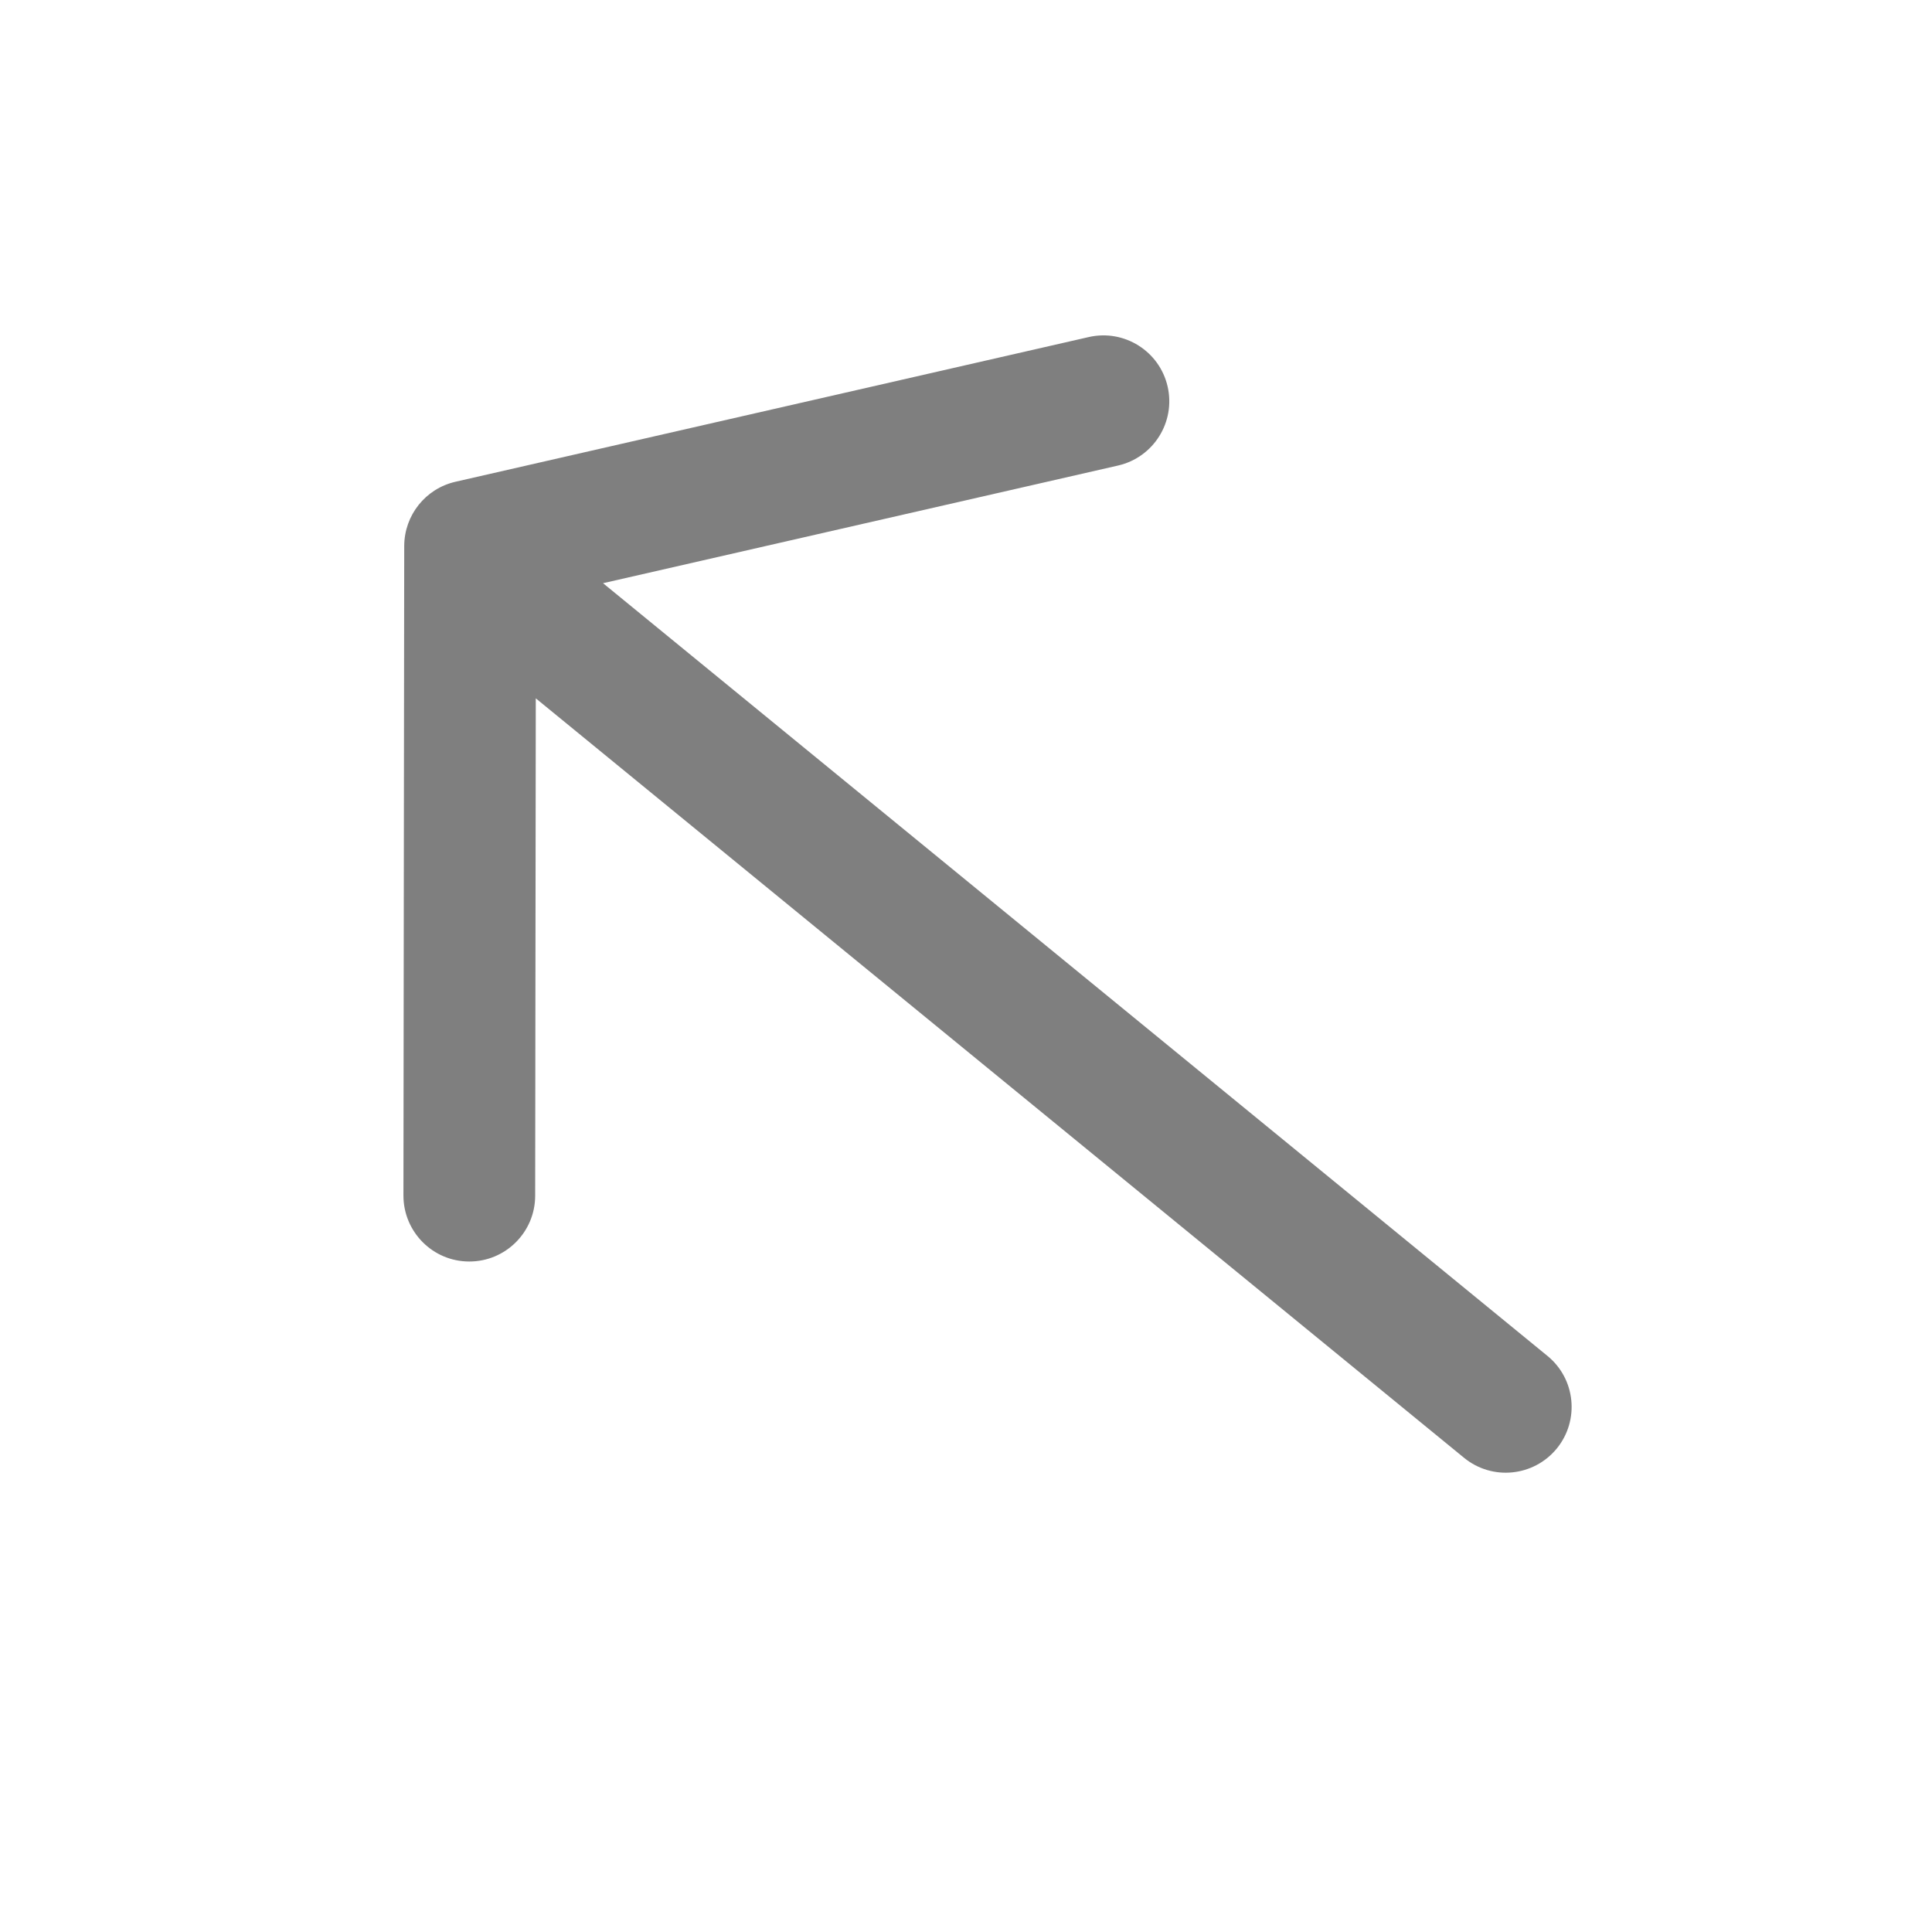 <svg width="22" height="22" viewBox="0 0 22 22" fill="none" xmlns="http://www.w3.org/2000/svg">
<path opacity="0.5" fill-rule="evenodd" clip-rule="evenodd" d="M12.732 5.301C13.136 5.208 13.388 4.806 13.296 4.402C13.204 3.999 12.802 3.746 12.398 3.838L5.186 5.486C4.845 5.564 4.604 5.867 4.603 6.217L4.594 13.614C4.594 14.028 4.929 14.365 5.343 14.365C5.757 14.366 6.094 14.03 6.094 13.616L6.101 7.952L16.671 16.6C16.992 16.863 17.464 16.815 17.727 16.495C17.989 16.174 17.942 15.702 17.621 15.44L6.867 6.641L12.732 5.301Z" fill="black"/>
</svg>
